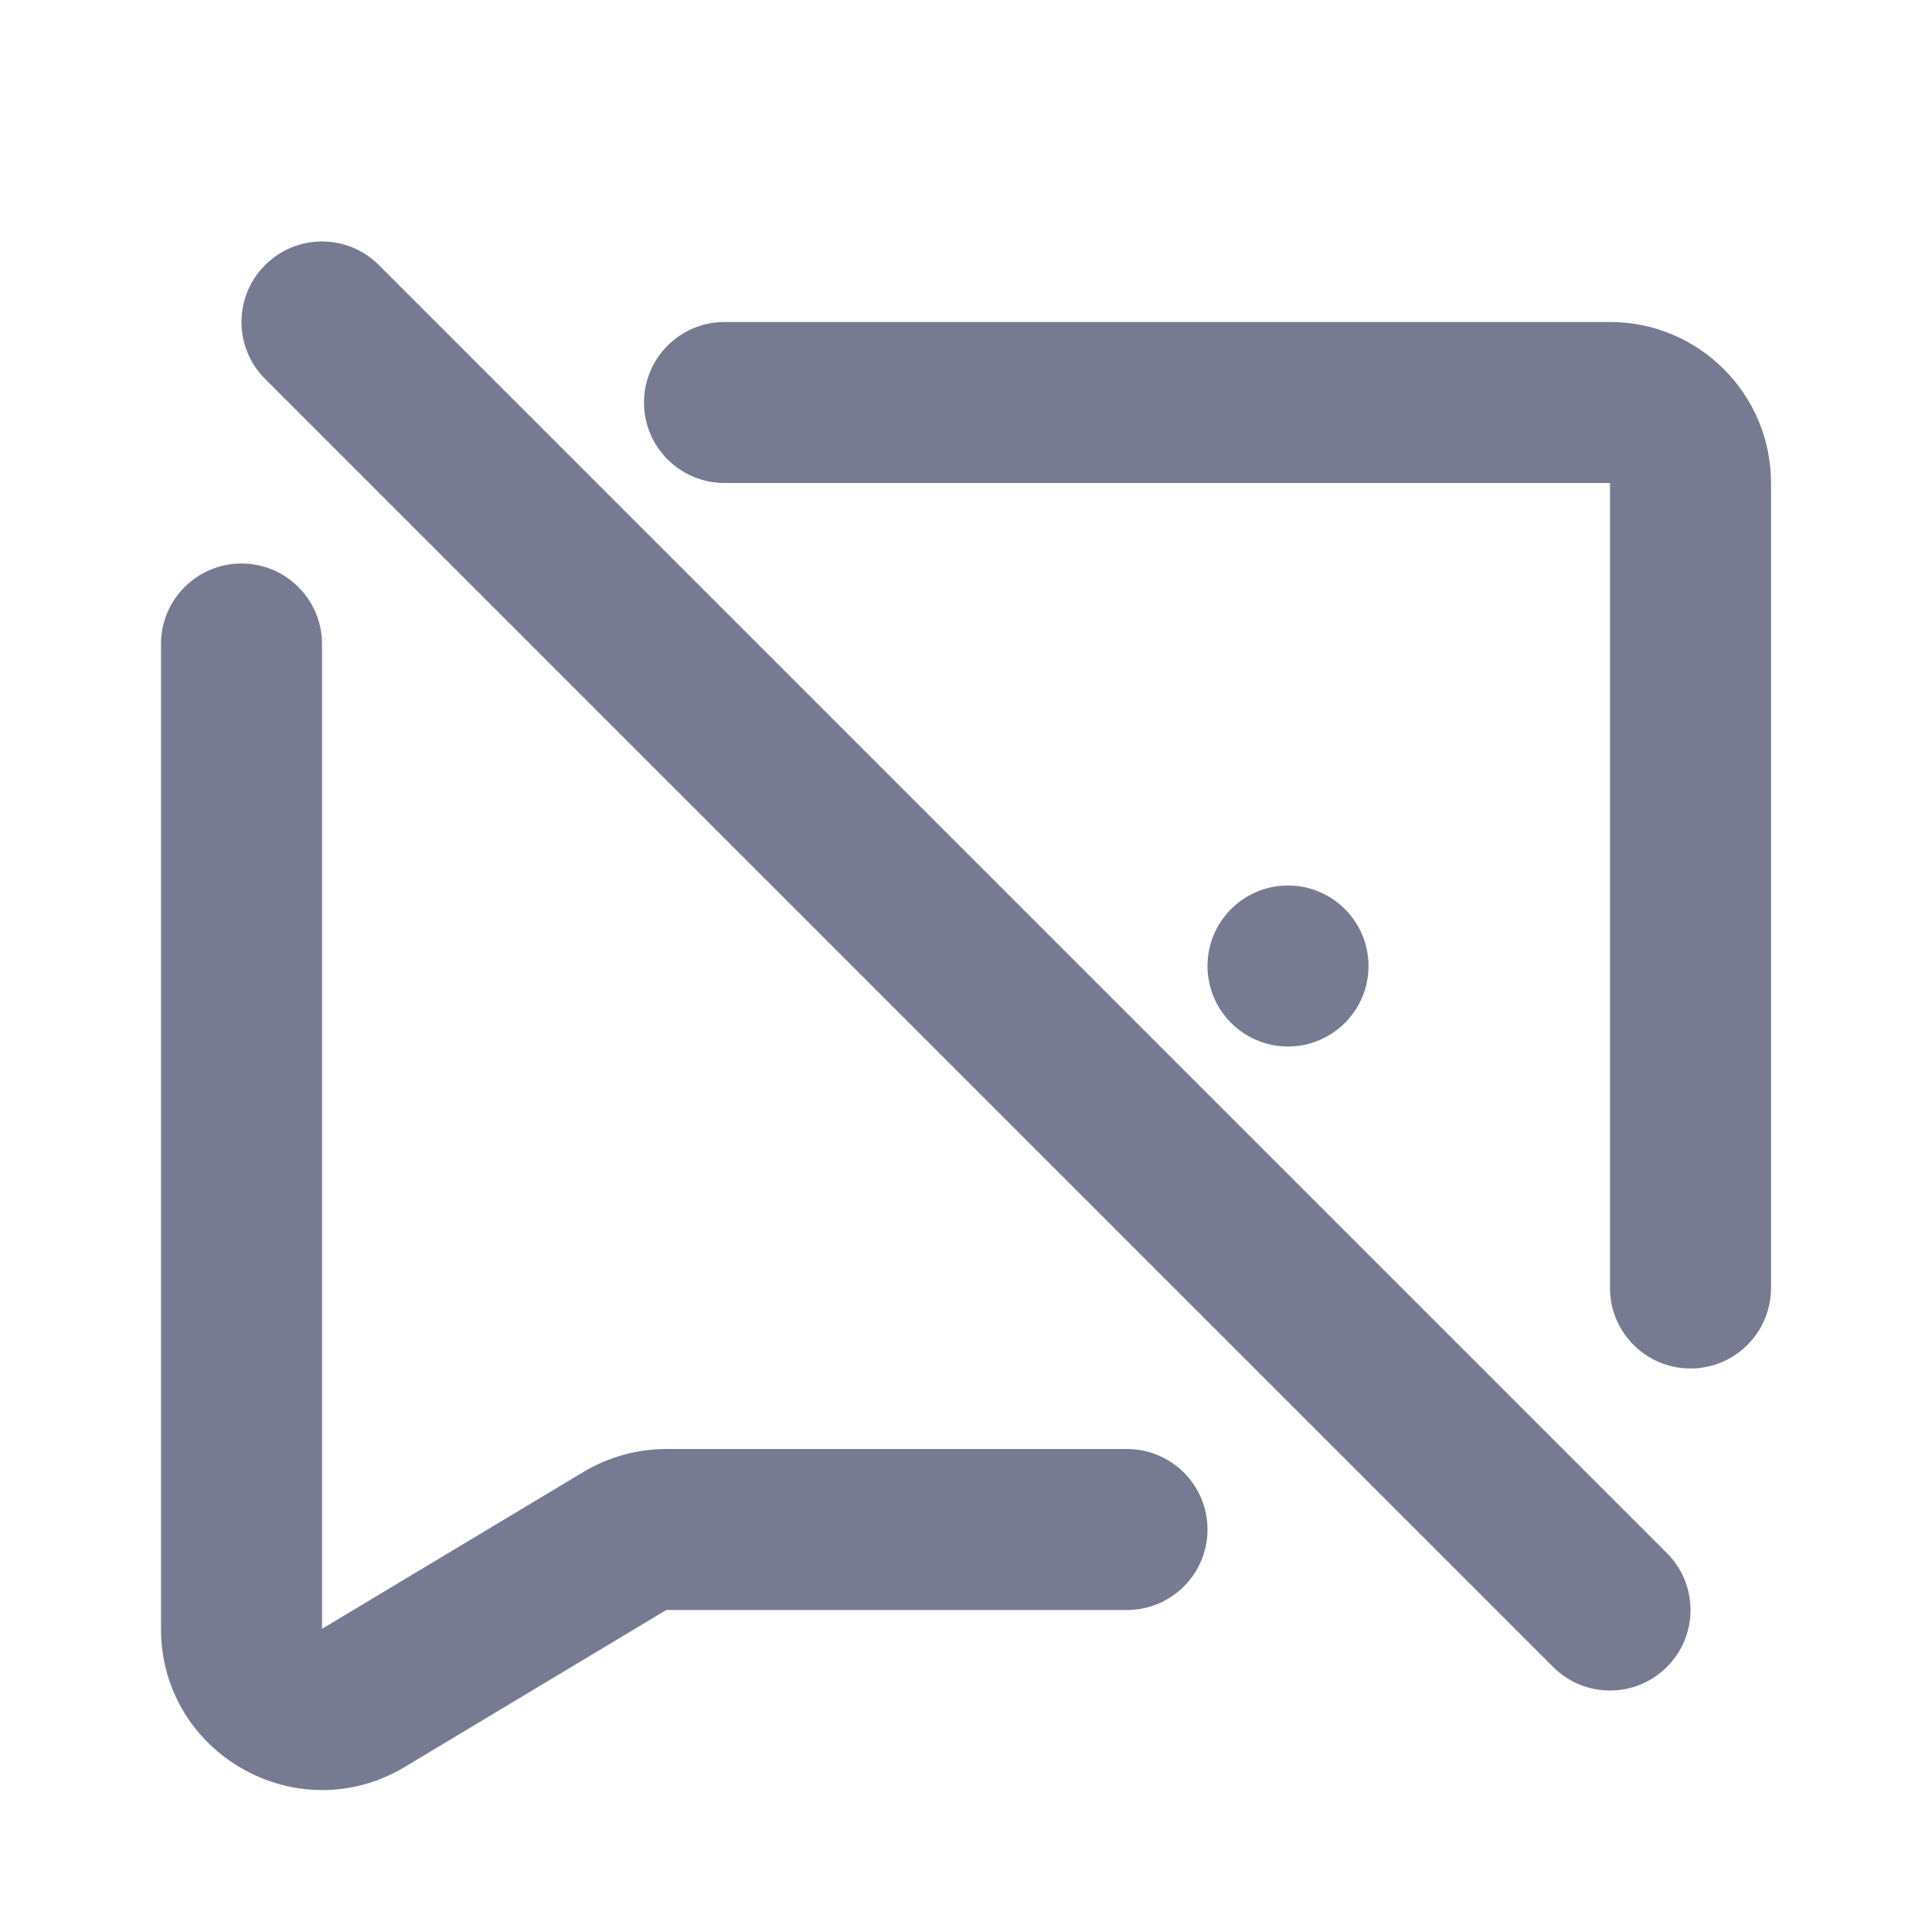 <svg width="24" height="24" viewBox="0 0 24 24" fill="none" xmlns="http://www.w3.org/2000/svg">
<path fill-rule="evenodd" clip-rule="evenodd" d="M3.293 3.293C3.683 2.902 4.317 2.902 4.707 3.293L20.707 19.293C21.098 19.683 21.098 20.317 20.707 20.707C20.317 21.098 19.683 21.098 19.293 20.707L3.293 4.707C2.902 4.317 2.902 3.683 3.293 3.293ZM8 5C8 4.448 8.448 4 9 4H20C21.105 4 22 4.895 22 6V16C22 16.552 21.552 17 21 17C20.448 17 20 16.552 20 16V6H9C8.448 6 8 5.552 8 5ZM3 7C3.552 7 4 7.448 4 8V20.234L7.248 18.285C7.559 18.099 7.915 18 8.277 18H14C14.552 18 15 18.448 15 19C15 19.552 14.552 20 14 20H8.277L5.029 21.949C3.696 22.749 2 21.788 2 20.234V8C2 7.448 2.448 7 3 7ZM16 13C16.552 13 17 12.552 17 12C17 11.448 16.552 11 16 11C15.448 11 15 11.448 15 12C15 12.552 15.448 13 16 13Z" fill="#777B92"/>
</svg>
